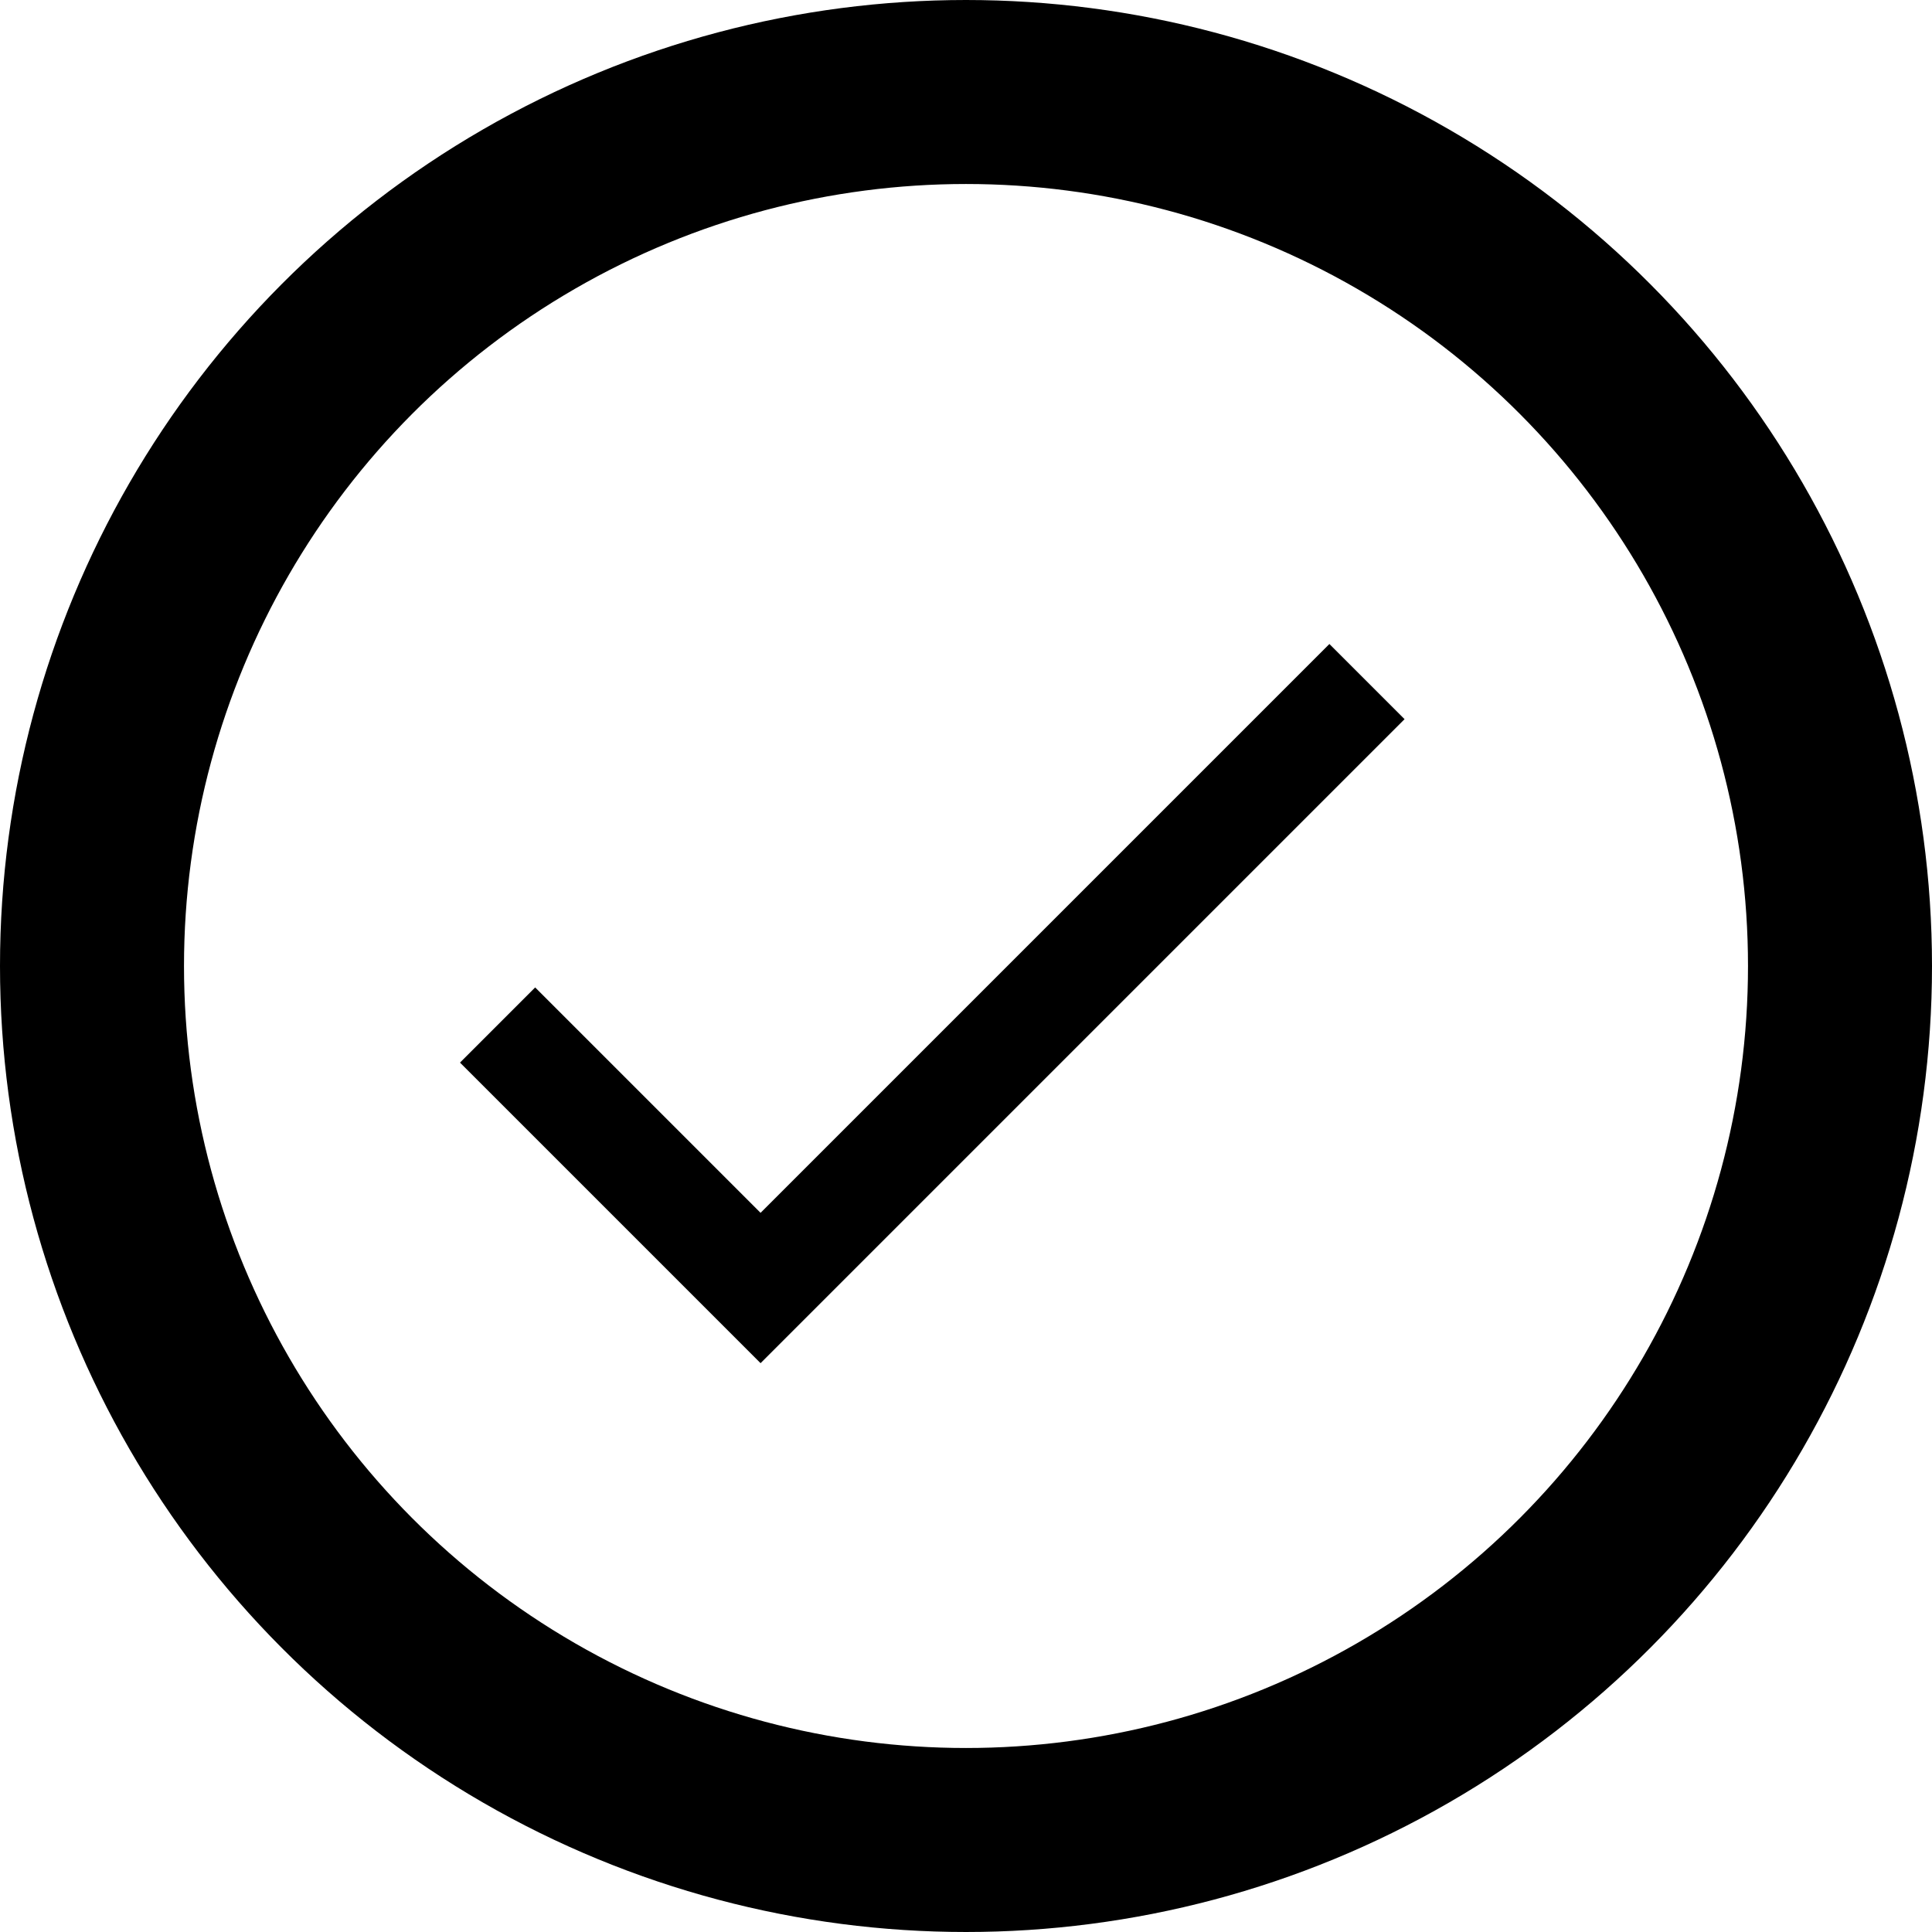 <svg width="21" height="21" viewBox="0 0 21 21" fill="none" xmlns="http://www.w3.org/2000/svg">
<circle cx="10.5" cy="10.5" r="9.5" stroke="black" stroke-width="2"/>
<g clip-path="url(#clip0_581_2)">
<path d="M8.267 13.183L5.817 10.733L5 11.55L8.267 14.817L15.267 7.817L14.45 7L8.267 13.183Z" fill="black"/>
</g>
<defs>
<clipPath id="clip0_581_2">
<rect width="14" height="14" fill="white" transform="translate(3 4)"/>
</clipPath>
</defs>
</svg>
